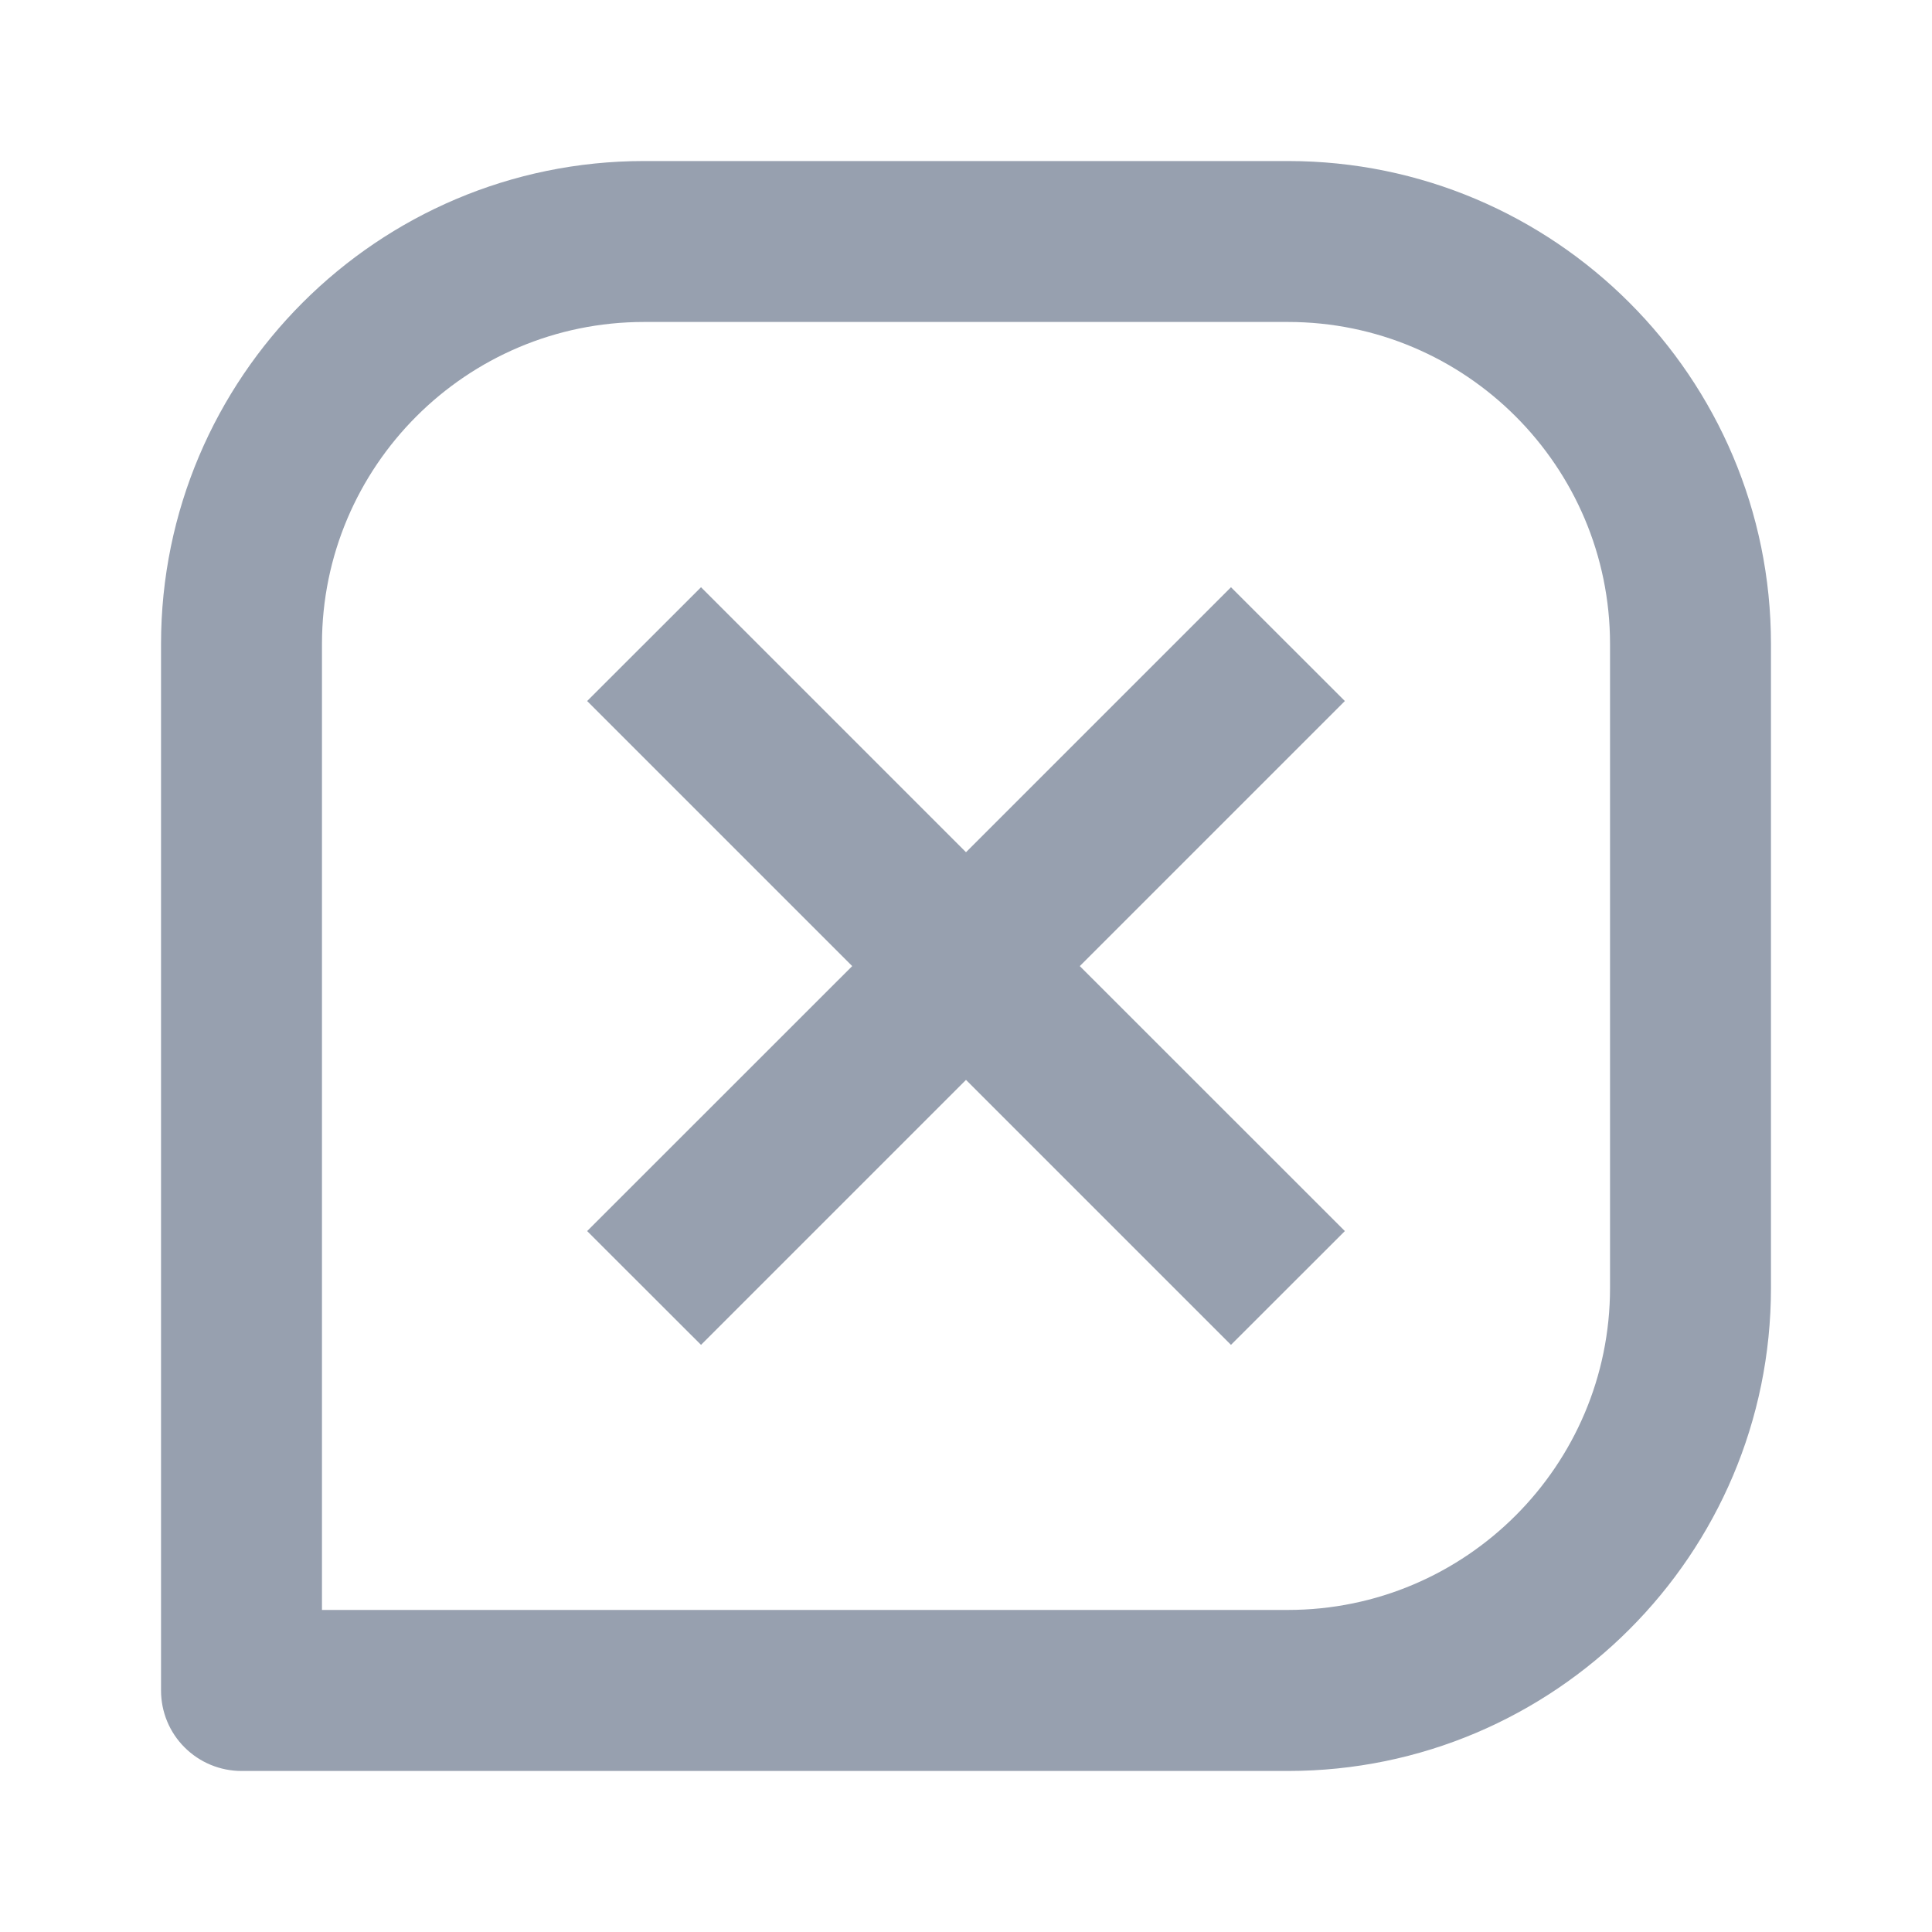 <svg width="20" height="20" viewBox="0 0 20 20" fill="none" xmlns="http://www.w3.org/2000/svg">
    <path d="M13.333 1.667H6.667C3.909 1.667 1.667 3.909 1.667 6.667V17.5C1.667 17.721 1.754 17.933 1.911 18.089C2.067 18.245 2.279 18.333 2.5 18.333H13.333C16.091 18.333 18.333 16.091 18.333 13.333V6.667C18.333 3.909 16.091 1.667 13.333 1.667ZM16.667 13.333C16.667 15.171 15.172 16.666 13.333 16.666H3.333V6.667C3.333 4.828 4.828 3.333 6.667 3.333H13.333C15.172 3.333 16.667 4.828 16.667 6.667V13.333Z" fill="#97A0AF"/>
    <path d="M12.743 6.079L10 8.822L7.257 6.079L6.078 7.257L8.822 10.001L6.078 12.744L7.257 13.922L10 11.179L12.743 13.922L13.922 12.744L11.178 10.001L13.922 7.257L12.743 6.079Z" fill="#97A0AF"/>
</svg>
